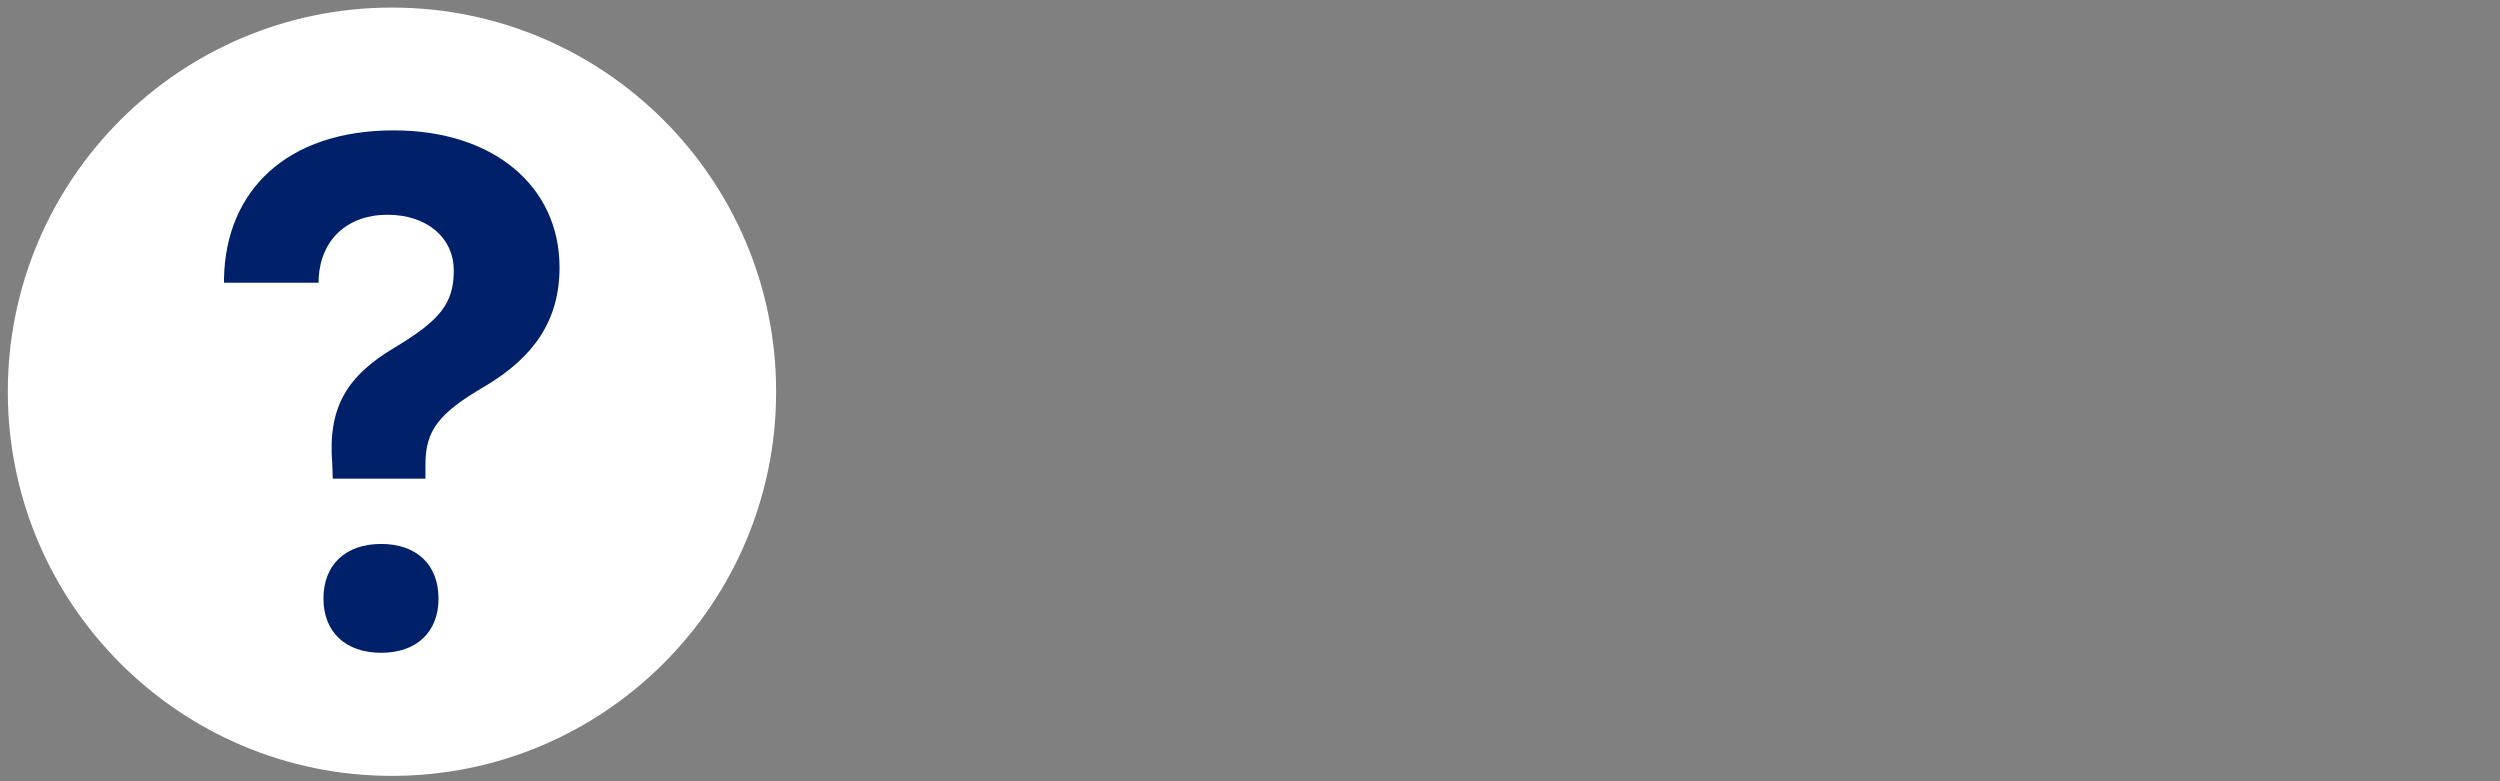 <svg xmlns="http://www.w3.org/2000/svg" xmlns:xlink="http://www.w3.org/1999/xlink" width="320" zoomAndPan="magnify" viewBox="0 0 240 75" height="100" preserveAspectRatio="xMidYMid meet" version="1.0"><rect x="0" y="0" width="240" height="75" fill="#808080" stroke="none"/><defs><clipPath id="5dc97f7819"><path d="M 0.75 0.727 L 74.508 0.727 L 74.508 74.484 L 0.75 74.484 Z M 0.75 0.727 " clip-rule="nonzero"/></clipPath><clipPath id="578953dc03"><path d="M 37.629 0.727 C 17.262 0.727 0.75 17.238 0.75 37.605 C 0.75 57.973 17.262 74.484 37.629 74.484 C 57.996 74.484 74.508 57.973 74.508 37.605 C 74.508 17.238 57.996 0.727 37.629 0.727 " clip-rule="nonzero"/></clipPath><clipPath id="14ead7c487"><path d="M 21 12.516 L 54 12.516 L 54 62.668 L 21 62.668 Z M 21 12.516 " clip-rule="nonzero"/></clipPath></defs><g clip-path="url(#5dc97f7819)"><g clip-path="url(#578953dc03)"><path fill="#ffffff" d="M 0.75 0.727 L 74.508 0.727 L 74.508 74.484 L 0.75 74.484 Z M 0.75 0.727 " fill-opacity="1" fill-rule="nonzero"/></g></g><g clip-path="url(#14ead7c487)"><path fill="#002169" d="M 37.797 12.516 C 27.508 12.516 21.672 18.32 21.504 26.723 L 21.504 27.141 L 30.59 27.141 L 30.59 26.723 C 30.789 23.012 33.34 20.617 37.191 20.617 C 41.016 20.617 43.562 22.84 43.562 25.98 C 43.562 29.117 42.254 30.738 37.93 33.34 C 33.305 36.07 31.457 39.109 31.895 44.508 L 31.945 45.949 L 40.844 45.949 L 40.844 44.578 C 40.844 41.34 42.086 39.684 46.547 37.086 C 51.27 34.281 53.715 30.742 53.715 25.676 C 53.715 17.879 47.383 12.516 37.797 12.516 Z M 36.59 52.219 C 33.18 52.219 31.051 54.215 31.051 57.461 C 31.051 60.68 33.18 62.668 36.59 62.668 C 39.996 62.668 42.098 60.68 42.098 57.461 C 42.098 54.215 40 52.219 36.59 52.219 Z M 36.59 52.219 " fill-opacity="1" fill-rule="nonzero"/></g></svg>